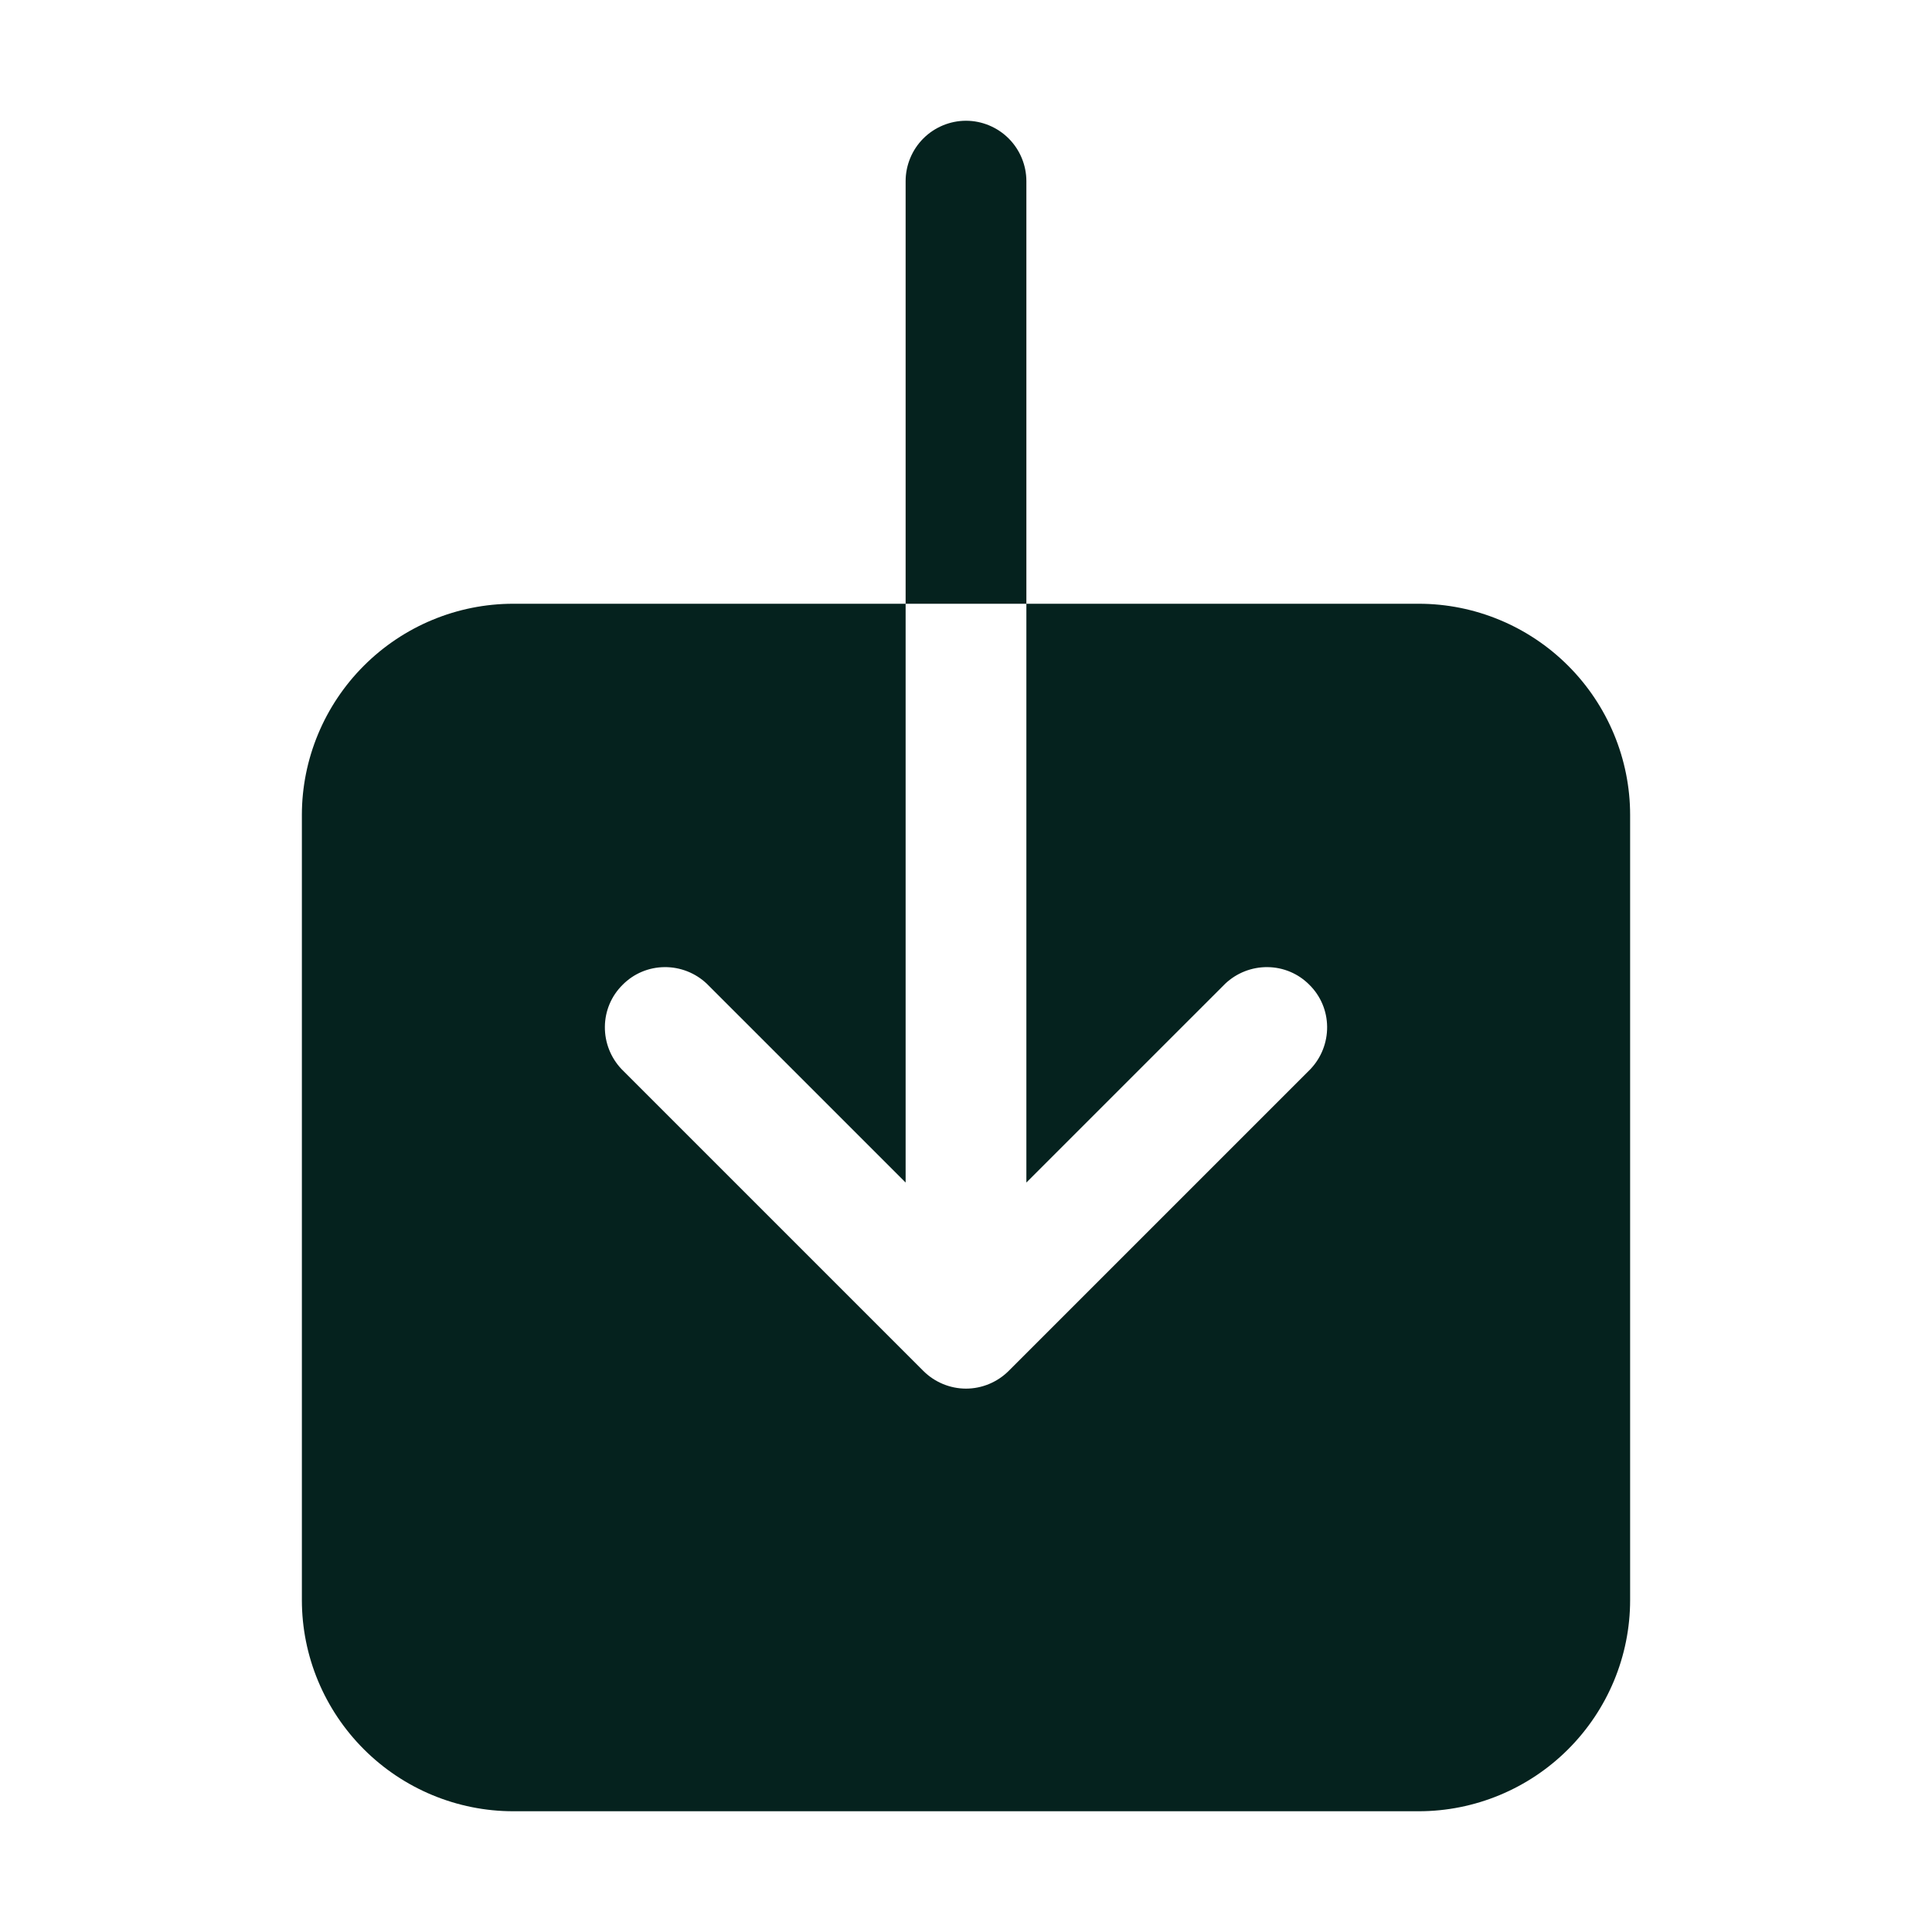 <svg width="12" height="12" viewBox="0 0 12 12" fill="none" xmlns="http://www.w3.org/2000/svg">
<path d="M8.812 3.75H6.375V7.345L7.61 6.11C7.681 6.043 7.775 6.006 7.873 6.007C7.971 6.008 8.064 6.047 8.133 6.117C8.203 6.186 8.242 6.279 8.243 6.377C8.244 6.475 8.207 6.569 8.14 6.64L6.265 8.515C6.195 8.585 6.099 8.625 6 8.625C5.901 8.625 5.805 8.585 5.735 8.515L3.86 6.64C3.793 6.569 3.756 6.475 3.757 6.377C3.758 6.279 3.797 6.186 3.867 6.117C3.936 6.047 4.029 6.008 4.127 6.007C4.225 6.006 4.319 6.043 4.39 6.11L5.625 7.345V3.75H3.188C2.84 3.75 2.506 3.889 2.26 4.135C2.014 4.381 1.875 4.715 1.875 5.062V9.938C1.875 10.286 2.014 10.619 2.26 10.865C2.506 11.111 2.84 11.25 3.188 11.25H8.812C9.16 11.25 9.494 11.111 9.74 10.865C9.986 10.619 10.125 10.286 10.125 9.938V5.062C10.125 4.715 9.986 4.381 9.74 4.135C9.494 3.889 9.16 3.75 8.812 3.75ZM6.375 1.125C6.375 1.026 6.335 0.93 6.265 0.86C6.195 0.79 6.099 0.75 6 0.75C5.901 0.75 5.805 0.79 5.735 0.86C5.665 0.93 5.625 1.026 5.625 1.125V3.75H6.375V1.125Z" fill="#05221E"/>
</svg>
